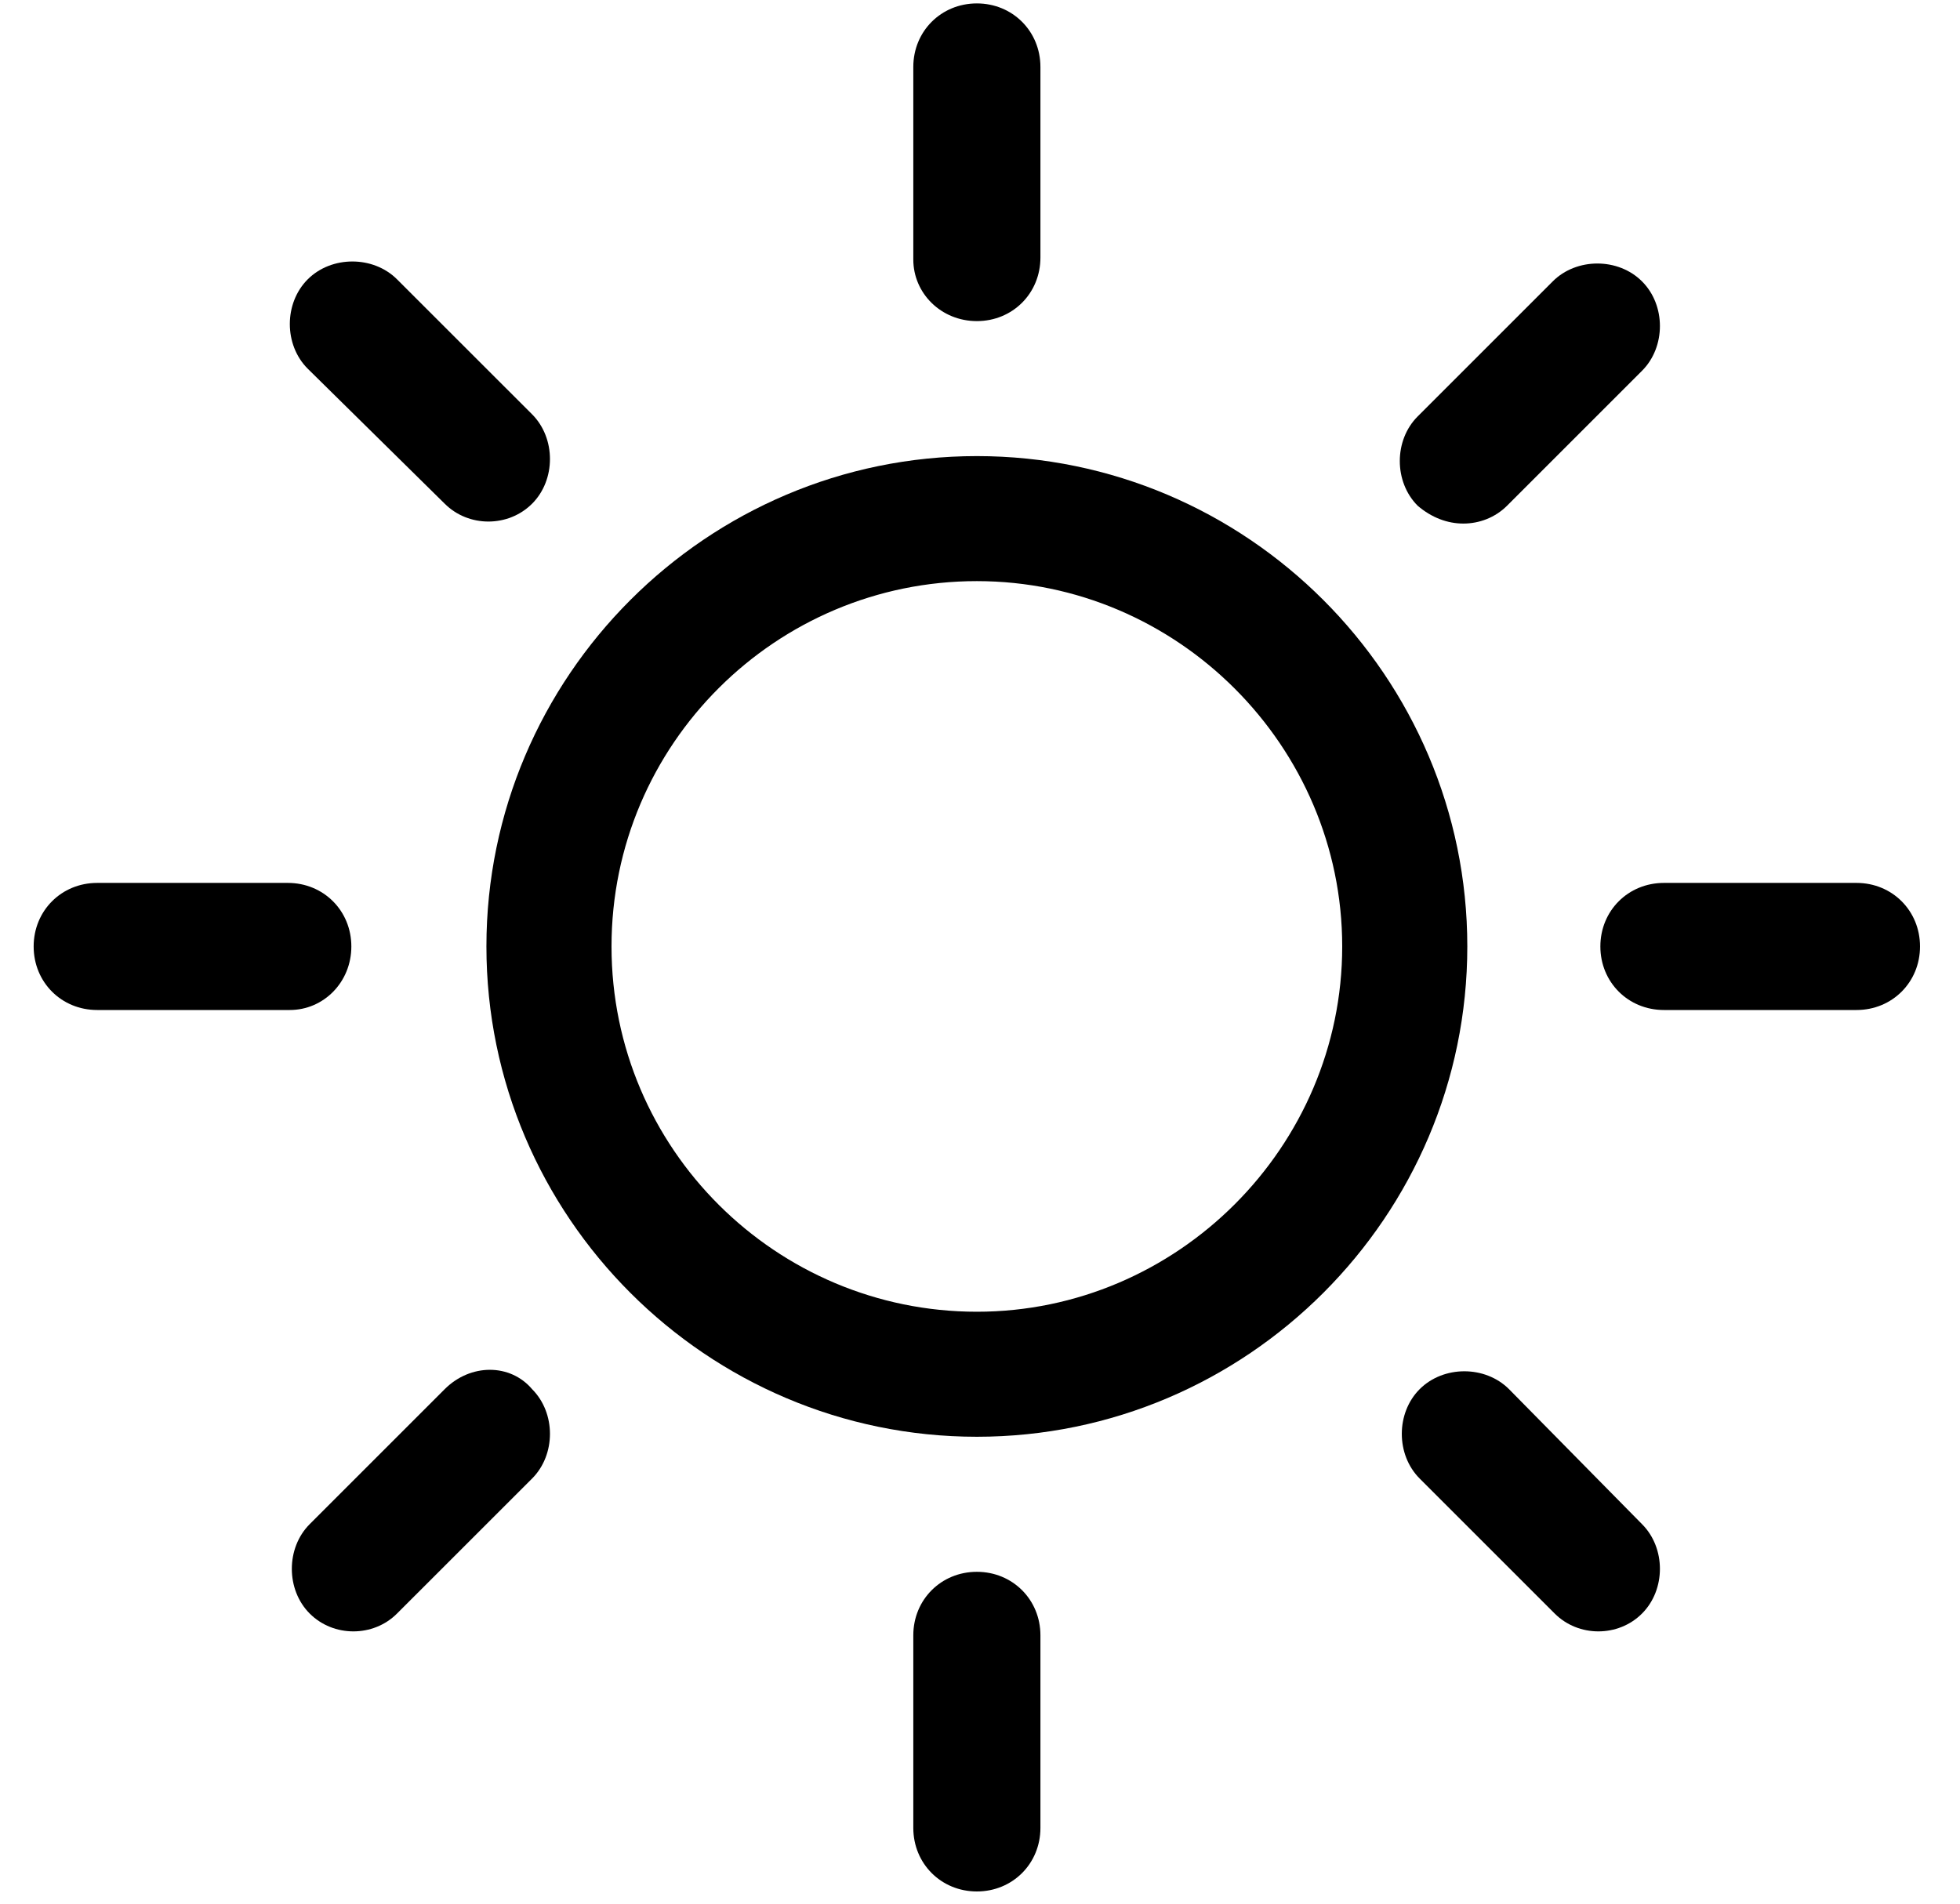 <svg width="35" height="34" viewBox="0 0 35 34" fill="none" xmlns="http://www.w3.org/2000/svg">
<path fill-rule="evenodd" clip-rule="evenodd" d="M17.444 23.428C13.863 23.428 10.92 20.521 10.92 16.904C10.92 13.287 13.863 10.379 17.444 10.379C21.025 10.379 23.968 13.323 23.968 16.904C23.968 20.485 21.025 23.428 17.444 23.428ZM17.444 8.146C12.622 8.146 8.686 12.081 8.686 16.904C8.686 21.726 12.622 25.661 17.444 25.661C22.266 25.661 26.202 21.726 26.202 16.904C26.202 12.081 22.266 8.146 17.444 8.146Z" fill="black"/>
<path fill-rule="evenodd" clip-rule="evenodd" d="M17.444 5.735C18.082 5.735 18.579 5.239 18.579 4.6V1.196C18.579 0.558 18.082 0.061 17.444 0.061C16.806 0.061 16.309 0.558 16.309 1.196V4.635C16.309 5.239 16.806 5.735 17.444 5.735Z" fill="black"/>
<path fill-rule="evenodd" clip-rule="evenodd" d="M7.941 8.996C8.154 9.209 8.438 9.315 8.721 9.315C9.005 9.315 9.289 9.209 9.502 8.996C9.927 8.571 9.927 7.826 9.502 7.4L7.09 4.989C6.665 4.564 5.92 4.564 5.495 4.989C5.069 5.415 5.069 6.16 5.495 6.585L7.941 8.996Z" fill="black"/>
<path fill-rule="evenodd" clip-rule="evenodd" d="M6.274 16.904C6.274 16.266 5.778 15.769 5.14 15.769H1.735C1.097 15.769 0.601 16.266 0.601 16.904C0.601 17.543 1.097 18.039 1.735 18.039H5.175C5.778 18.039 6.274 17.543 6.274 16.904Z" fill="black"/>
<path fill-rule="evenodd" clip-rule="evenodd" d="M7.941 24.811L5.53 27.222C5.105 27.648 5.105 28.392 5.53 28.818C5.743 29.031 6.026 29.137 6.31 29.137C6.594 29.137 6.878 29.031 7.09 28.818L9.502 26.407C9.927 25.981 9.927 25.237 9.502 24.811C9.111 24.35 8.402 24.35 7.941 24.811Z" fill="black"/>
<path fill-rule="evenodd" clip-rule="evenodd" d="M17.444 28.073C16.806 28.073 16.309 28.57 16.309 29.207V32.647C16.309 33.285 16.806 33.782 17.444 33.782C18.082 33.782 18.579 33.285 18.579 32.647V29.207C18.579 28.57 18.082 28.073 17.444 28.073Z" fill="black"/>
<path fill-rule="evenodd" clip-rule="evenodd" d="M26.947 24.811C26.521 24.385 25.777 24.385 25.351 24.811C24.926 25.237 24.926 25.981 25.351 26.407L27.762 28.818C27.975 29.031 28.259 29.137 28.542 29.137C28.826 29.137 29.11 29.031 29.322 28.818C29.748 28.392 29.748 27.648 29.322 27.222L26.947 24.811Z" fill="black"/>
<path fill-rule="evenodd" clip-rule="evenodd" d="M33.152 15.769H29.713C29.074 15.769 28.578 16.266 28.578 16.904C28.578 17.542 29.074 18.039 29.713 18.039H33.152C33.79 18.039 34.286 17.542 34.286 16.904C34.286 16.266 33.79 15.769 33.152 15.769Z" fill="black"/>
<path fill-rule="evenodd" clip-rule="evenodd" d="M26.131 9.351C26.415 9.351 26.698 9.245 26.911 9.033L29.322 6.622C29.748 6.196 29.748 5.451 29.322 5.026C28.897 4.6 28.152 4.6 27.727 5.026L25.316 7.437C24.89 7.862 24.89 8.607 25.316 9.033C25.564 9.245 25.847 9.351 26.131 9.351Z" fill="black"/>
</svg>

